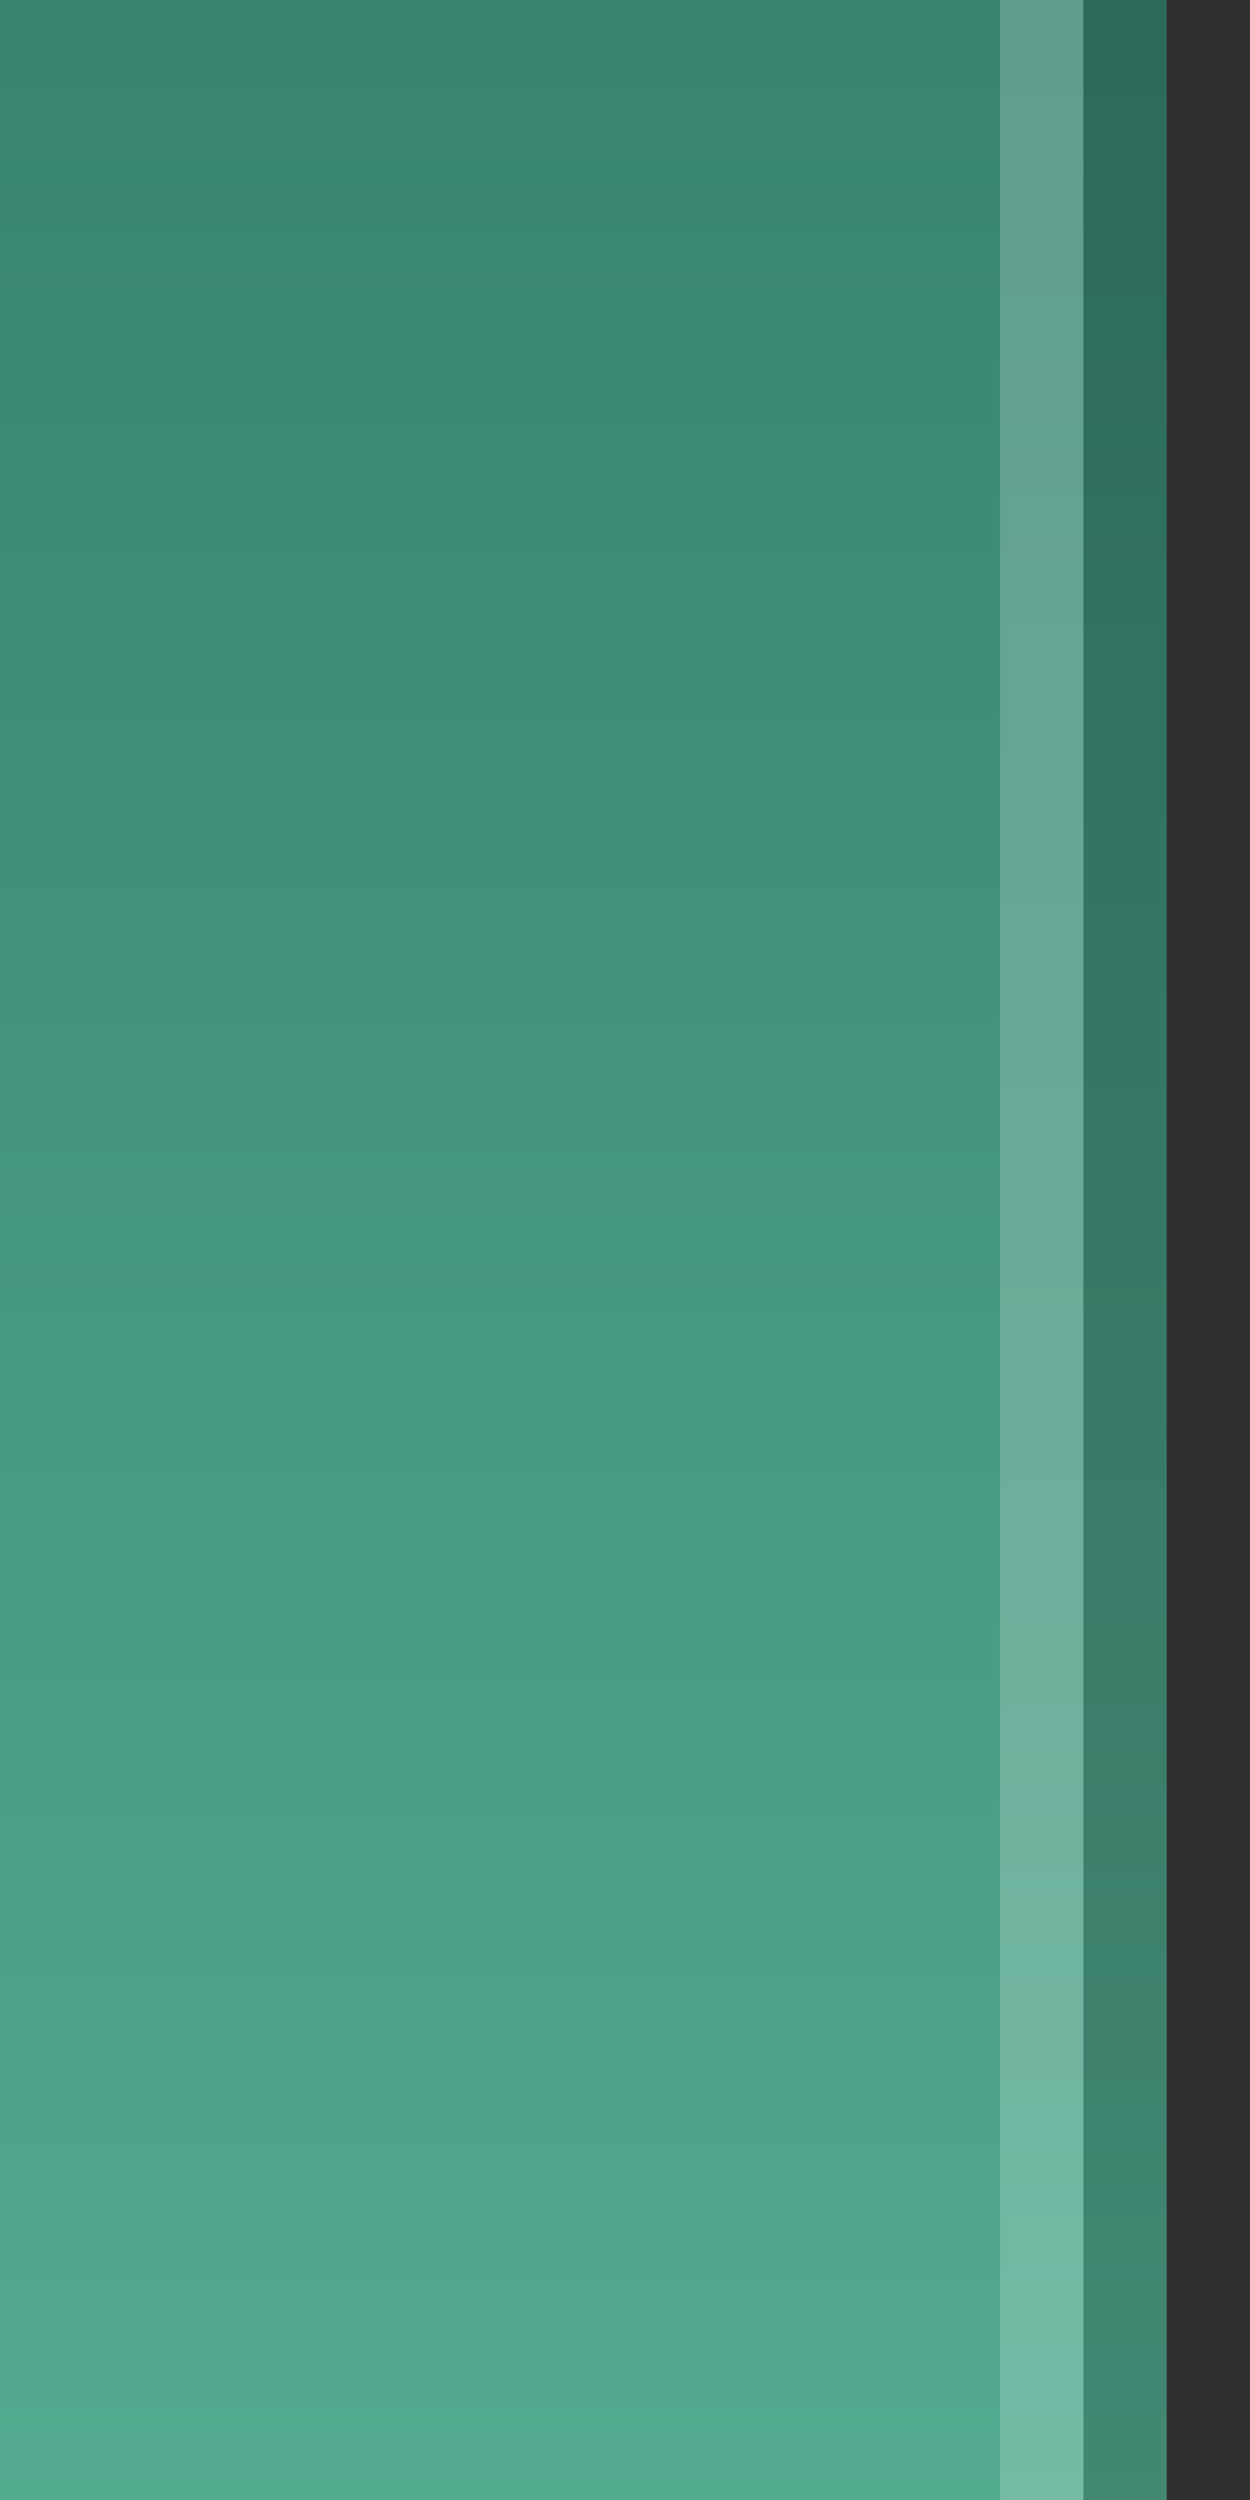 <?xml version="1.0" encoding="UTF-8"?>
<!DOCTYPE svg PUBLIC "-//W3C//DTD SVG 1.1 Tiny//EN" "http://www.w3.org/Graphics/SVG/1.1/DTD/svg11-tiny.dtd">
<svg baseProfile="tiny" height="30px" version="1.1" viewBox="0 0 15 30" width="15px" x="0px" xmlns="http://www.w3.org/2000/svg" xmlns:xlink="http://www.w3.org/1999/xlink" y="0px">
<rect x="0" y="0" width="15" height="30" fill="#333333" stroke="none"/>
<rect fill="none" height="30" width="15"/>
<rect fill="#14141E" fill-opacity="0.1" fill-rule="evenodd" height="30" stroke-opacity="0.1" width="15"/>
<rect fill="#14141E" fill-opacity="0.2" fill-rule="evenodd" height="30" stroke-opacity="0.2" width="14"/>
<rect fill="url(#SVGID_1_)" fill-rule="evenodd" height="30" width="14"/>
<rect fill-opacity="0.2" fill-rule="evenodd" height="30" stroke-opacity="0.2" width="1" x="13"/>
<rect fill="#FFFFFF" fill-opacity="0.2" fill-rule="evenodd" height="30" stroke-opacity="0.2" width="1" x="12"/>
<defs>
<linearGradient gradientUnits="userSpaceOnUse" id="SVGID_1_" x1="7" x2="7" y1="37.25" y2="-13.521">
<stop offset="0" style="stop-color:#59B397"/>
<stop offset="1" style="stop-color:#2A7362"/>
</linearGradient>
</defs>
</svg>
